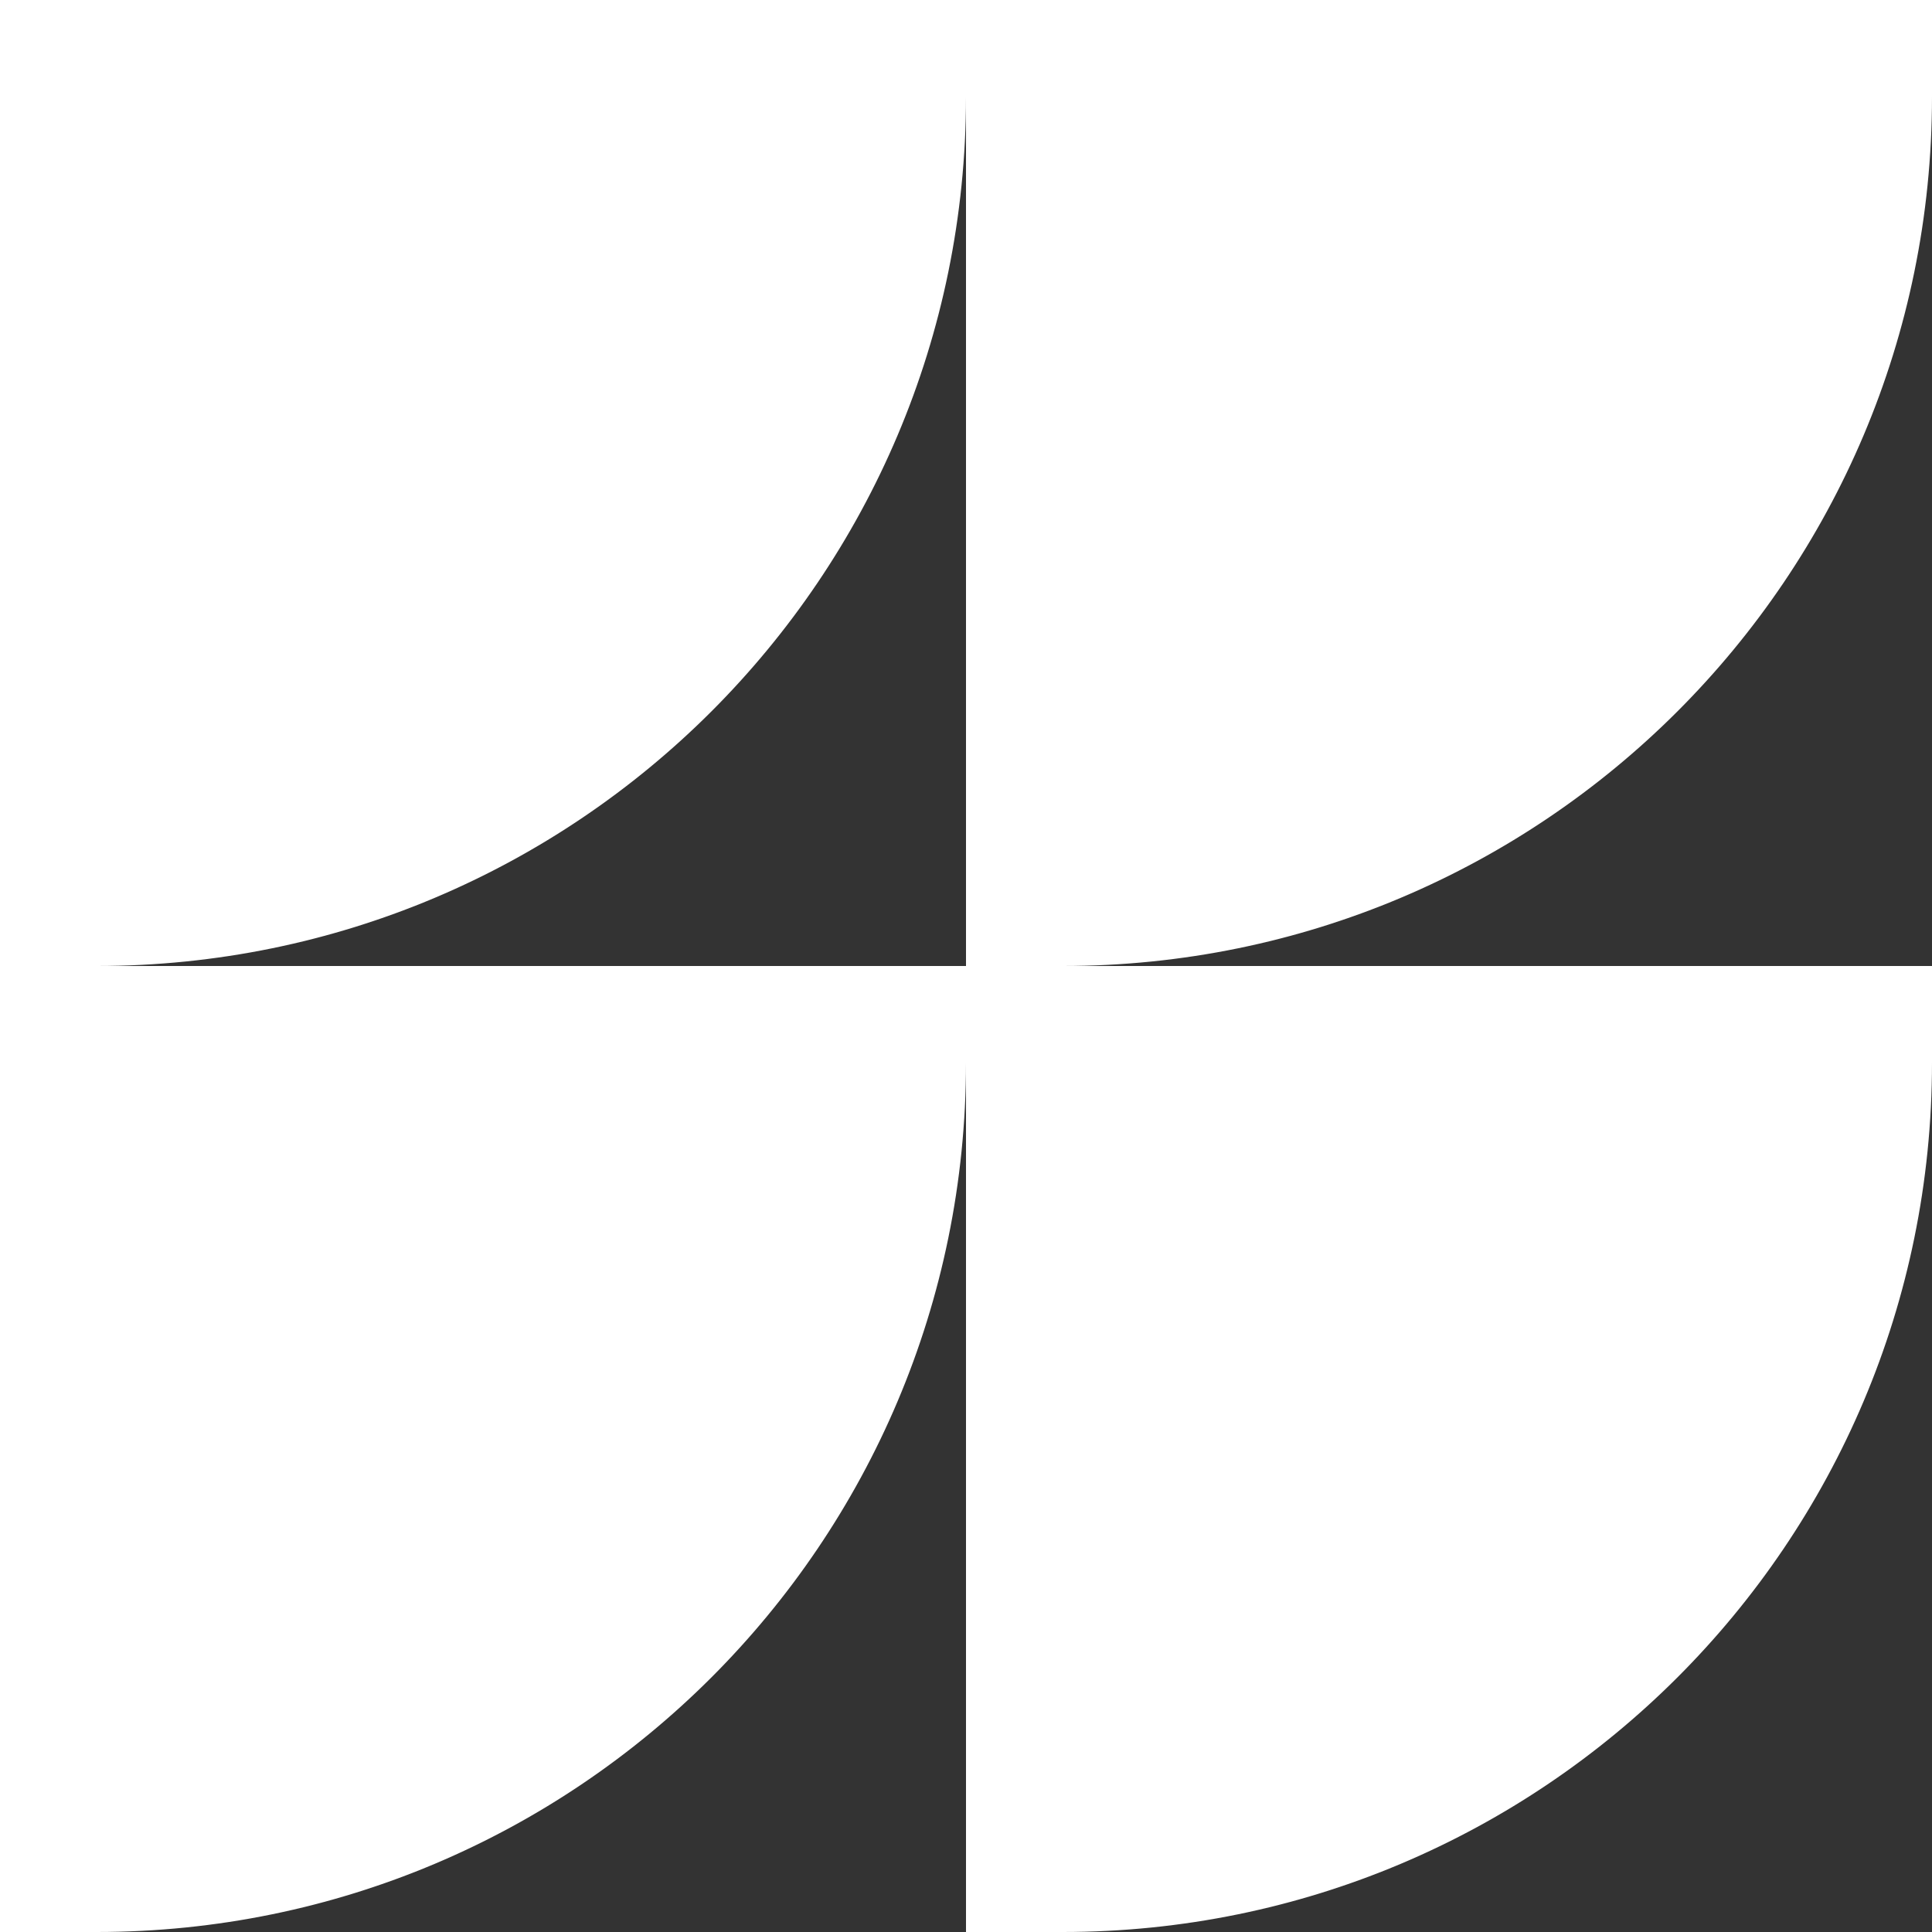<svg width="360" height="360" viewBox="0 0 360 360" fill="none" xmlns="http://www.w3.org/2000/svg">
<rect x="0" y="0" width="360" height="360" fill="#333333" stroke="none"/>
<path d="M360 18V0H180H0V180V360H18C107.5 360 180 287.5 180 198V360H198C287.5 360 360 287.5 360 198V180H198C287.5 180 360 107.5 360 18ZM18 180C107.5 180 180 107.5 180 18V180H18Z" fill="white"/>
</svg>
